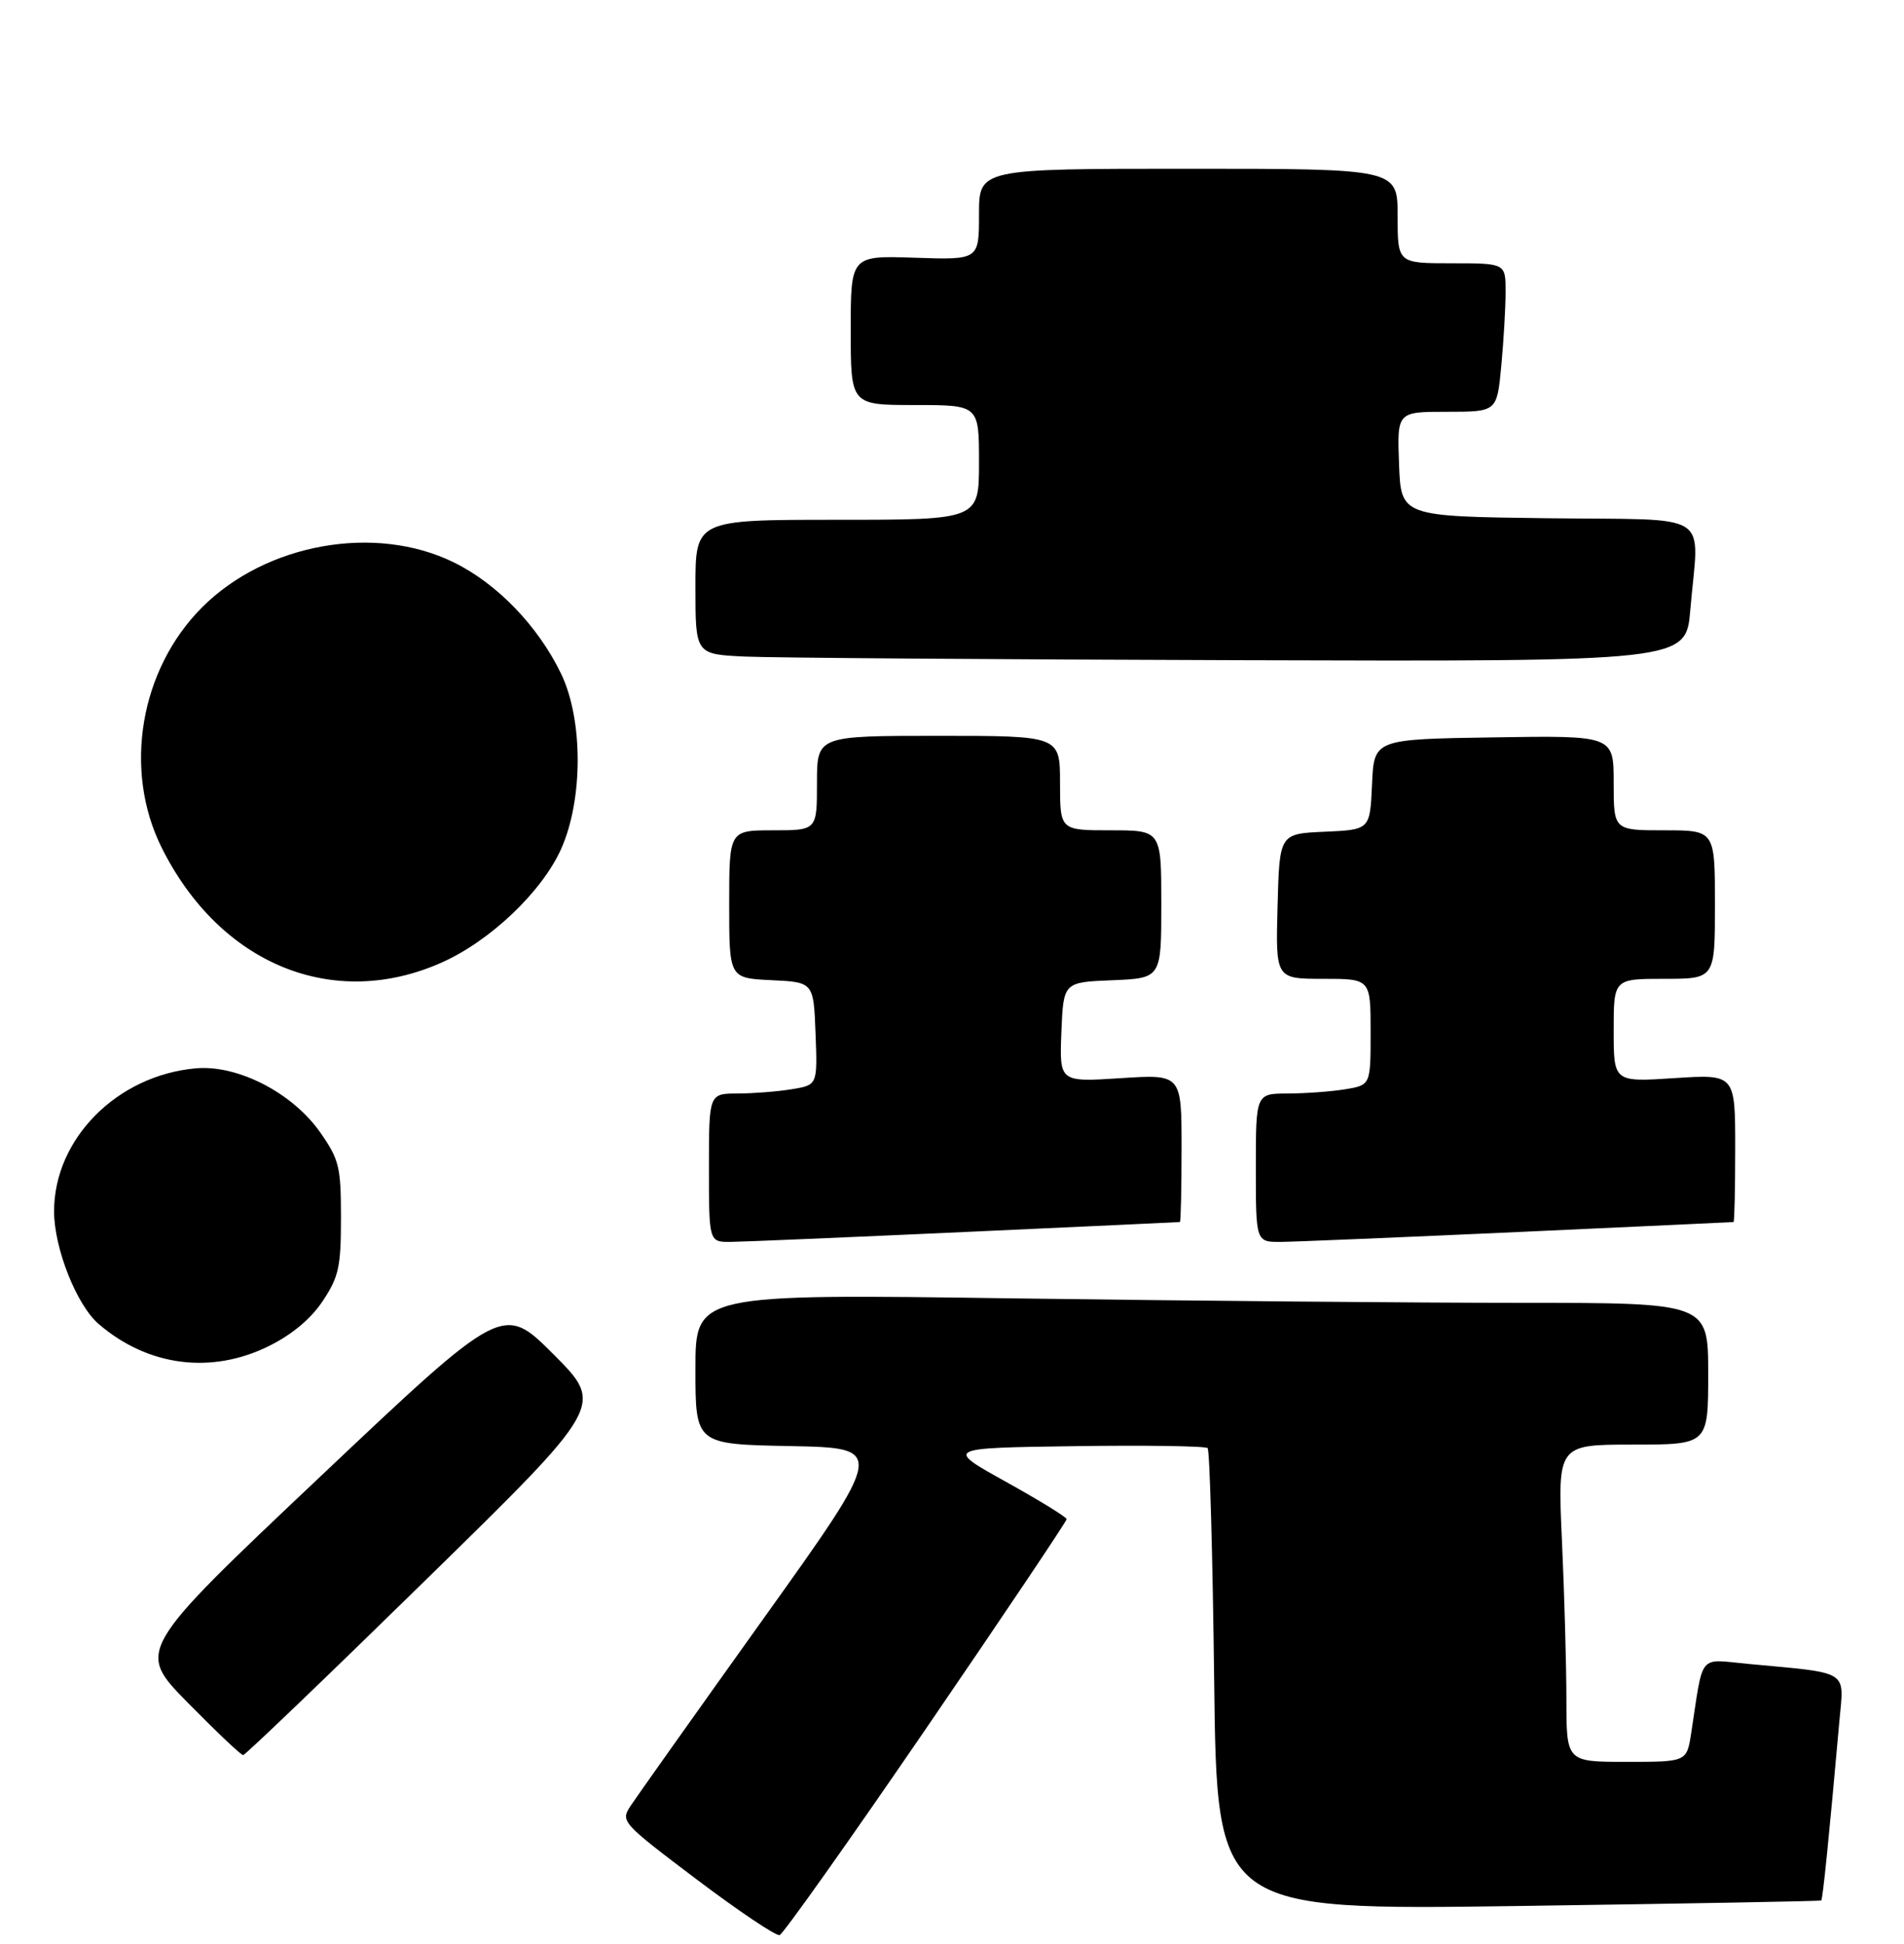 <?xml version="1.0" encoding="UTF-8" standalone="no"?>
<!DOCTYPE svg PUBLIC "-//W3C//DTD SVG 1.1//EN" "http://www.w3.org/Graphics/SVG/1.1/DTD/svg11.dtd" >
<svg xmlns="http://www.w3.org/2000/svg" xmlns:xlink="http://www.w3.org/1999/xlink" version="1.1" viewBox="0 0 282 288">
 <g >
 <path fill="currentColor"
d=" M 137.22 255.97 C 148.65 239.26 157.99 225.34 157.98 225.04 C 157.97 224.74 153.92 222.25 148.97 219.50 C 139.98 214.50 139.98 214.50 159.13 214.23 C 169.67 214.08 178.54 214.21 178.86 214.52 C 179.17 214.83 179.61 230.36 179.83 249.03 C 180.24 282.98 180.24 282.98 224.87 282.35 C 249.42 282.00 269.61 281.64 269.74 281.53 C 269.97 281.36 270.90 272.17 272.44 254.84 C 273.12 247.31 274.07 247.90 258.87 246.48 C 251.44 245.79 252.33 244.70 250.48 256.75 C 249.82 261.00 249.82 261.00 240.91 261.00 C 232.00 261.00 232.00 261.00 232.00 251.75 C 231.99 246.66 231.70 236.09 231.34 228.25 C 230.69 214.00 230.69 214.00 241.84 214.00 C 253.00 214.00 253.00 214.00 253.00 203.50 C 253.00 193.00 253.00 193.00 225.25 193.00 C 209.99 193.00 176.24 192.70 150.25 192.34 C 103.00 191.67 103.00 191.67 103.00 202.81 C 103.00 213.95 103.00 213.95 117.07 214.22 C 131.15 214.50 131.15 214.50 113.04 239.83 C 103.08 253.77 94.25 266.22 93.40 267.51 C 91.89 269.82 92.03 269.98 103.18 278.41 C 109.41 283.11 114.93 286.82 115.47 286.66 C 116.00 286.49 125.79 272.68 137.22 255.97 Z  M 63.03 234.08 C 89.50 208.17 89.50 208.17 82.00 200.65 C 74.50 193.14 74.50 193.14 47.35 218.82 C 20.20 244.50 20.20 244.50 27.83 252.25 C 32.02 256.51 35.70 260.00 36.01 260.00 C 36.31 260.00 48.47 248.34 63.03 234.08 Z  M 39.87 199.38 C 43.30 197.67 46.07 195.34 47.82 192.70 C 50.18 189.13 50.50 187.67 50.50 180.41 C 50.50 172.88 50.24 171.80 47.49 167.84 C 43.40 161.93 35.23 157.70 29.00 158.26 C 17.32 159.30 7.99 168.73 8.01 179.46 C 8.02 184.92 11.34 193.32 14.61 196.13 C 21.91 202.42 31.33 203.63 39.87 199.38 Z  M 143.00 182.50 C 160.32 181.71 174.61 181.05 174.75 181.03 C 174.89 181.01 175.00 176.08 175.00 170.06 C 175.00 159.13 175.00 159.13 165.95 159.72 C 156.91 160.30 156.91 160.30 157.20 152.90 C 157.50 145.50 157.50 145.50 164.75 145.21 C 172.00 144.91 172.00 144.91 172.00 133.96 C 172.00 123.00 172.00 123.00 164.50 123.00 C 157.00 123.00 157.00 123.00 157.00 116.00 C 157.00 109.00 157.00 109.00 139.00 109.00 C 121.00 109.00 121.00 109.00 121.00 116.00 C 121.00 123.00 121.00 123.00 114.50 123.00 C 108.00 123.00 108.00 123.00 108.00 133.95 C 108.00 144.90 108.00 144.90 114.25 145.20 C 120.50 145.50 120.50 145.50 120.79 153.11 C 121.08 160.73 121.08 160.73 117.29 161.35 C 115.21 161.70 111.59 161.98 109.25 161.99 C 105.00 162.00 105.00 162.00 105.00 173.00 C 105.00 184.00 105.00 184.00 108.25 183.97 C 110.04 183.95 125.67 183.29 143.00 182.50 Z  M 225.00 182.50 C 242.32 181.71 256.61 181.05 256.75 181.03 C 256.89 181.01 257.00 176.08 257.00 170.06 C 257.00 159.13 257.00 159.13 248.00 159.71 C 239.00 160.30 239.00 160.30 239.00 152.65 C 239.00 145.00 239.00 145.00 246.50 145.00 C 254.00 145.00 254.00 145.00 254.00 134.00 C 254.00 123.00 254.00 123.00 246.50 123.00 C 239.00 123.00 239.00 123.00 239.00 115.98 C 239.00 108.95 239.00 108.95 221.25 109.23 C 203.50 109.50 203.50 109.50 203.21 116.21 C 202.91 122.91 202.91 122.91 196.21 123.21 C 189.50 123.50 189.50 123.50 189.22 134.25 C 188.93 145.00 188.93 145.00 195.97 145.00 C 203.00 145.00 203.00 145.00 203.00 152.87 C 203.00 160.74 203.00 160.74 199.25 161.36 C 197.19 161.70 193.36 161.98 190.75 161.99 C 186.00 162.00 186.00 162.00 186.00 173.00 C 186.00 184.00 186.00 184.00 189.75 183.97 C 191.81 183.95 207.68 183.29 225.00 182.50 Z  M 65.50 142.55 C 72.66 139.34 80.27 132.08 83.10 125.78 C 86.38 118.46 86.38 106.58 83.09 99.78 C 79.68 92.73 73.64 86.46 67.21 83.31 C 55.59 77.60 39.43 80.48 29.95 89.95 C 20.71 99.19 18.21 114.09 23.96 125.60 C 32.61 142.91 49.43 149.77 65.50 142.55 Z  M 250.35 90.35 C 251.61 75.46 254.13 77.08 229.25 76.77 C 207.50 76.50 207.50 76.50 207.21 68.75 C 206.92 61.00 206.92 61.00 214.31 61.00 C 221.71 61.00 221.71 61.00 222.35 54.25 C 222.70 50.54 222.99 45.59 222.99 43.25 C 223.00 39.00 223.00 39.00 215.00 39.00 C 207.00 39.00 207.00 39.00 207.00 32.00 C 207.00 25.00 207.00 25.00 176.00 25.00 C 145.00 25.00 145.00 25.00 145.00 31.75 C 145.00 38.50 145.00 38.50 135.50 38.18 C 126.00 37.86 126.00 37.86 126.00 48.93 C 126.00 60.00 126.00 60.00 135.50 60.00 C 145.00 60.00 145.00 60.00 145.00 68.50 C 145.00 77.00 145.00 77.00 124.00 77.00 C 103.00 77.00 103.00 77.00 103.00 86.96 C 103.00 96.91 103.00 96.91 110.25 97.26 C 114.24 97.45 147.25 97.69 183.60 97.80 C 249.71 98.00 249.71 98.00 250.35 90.35 Z "/>
</g>
</svg>